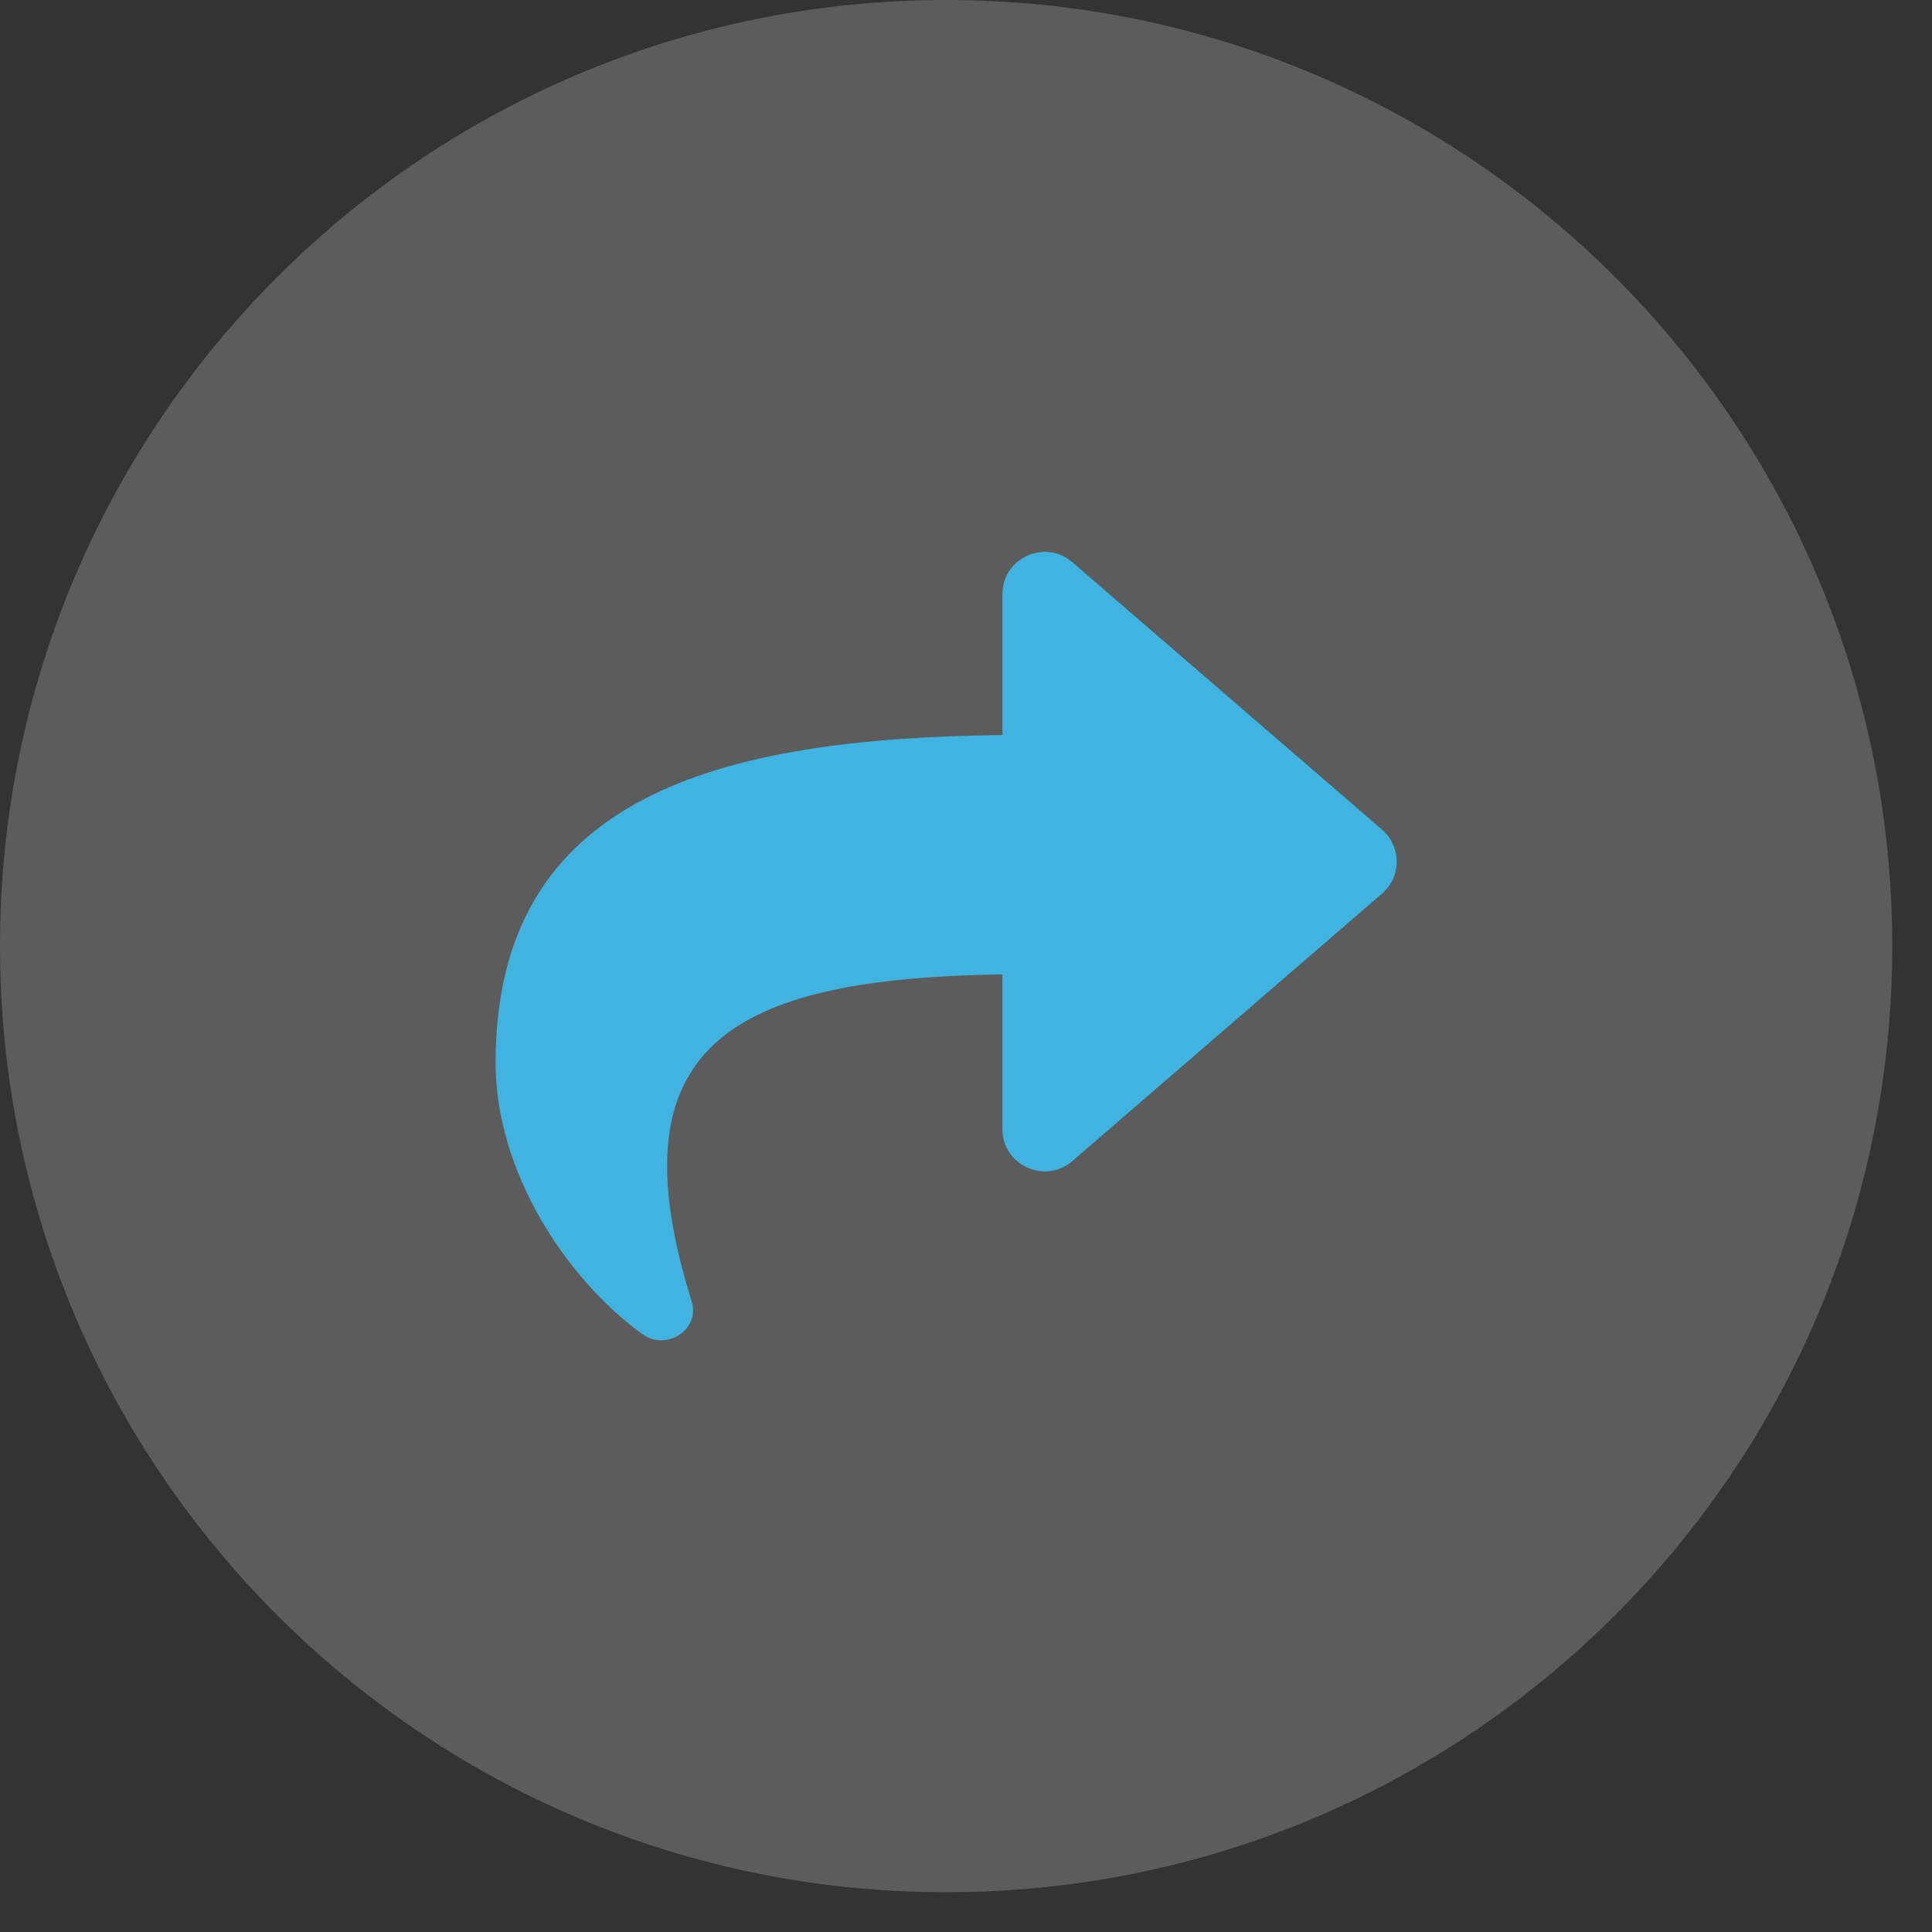 <svg width="35" height="35" viewBox="0 0 35 35" fill="none" xmlns="http://www.w3.org/2000/svg">
<rect x="0" y="0" width="35" height="35" fill="#333333" stroke="none"/>
<path d="M17.14 34.28C26.606 34.28 34.28 26.606 34.28 17.14C34.28 7.674 26.606 0 17.14 0C7.674 0 0 7.674 0 17.14C0 26.606 7.674 34.28 17.14 34.28Z" fill="white" fill-opacity="0.2"/>
<g clip-path="url(#clip0_1_266)">
<path d="M25.037 15.03L19.425 10.184C18.934 9.76 18.16 10.105 18.16 10.764V13.316C13.039 13.374 8.978 14.401 8.978 19.254C8.978 21.213 10.24 23.154 11.635 24.168C12.07 24.485 12.691 24.088 12.53 23.574C11.084 18.951 13.216 17.724 18.16 17.652V20.455C18.16 21.115 18.935 21.458 19.425 21.035L25.037 16.188C25.39 15.883 25.39 15.335 25.037 15.03Z" fill="#40B3E0"/>
</g>
<defs>
<clipPath id="clip0_1_266">
<rect width="16.324" height="16.324" fill="white" transform="translate(8.978 8.978)"/>
</clipPath>
</defs>
</svg>
